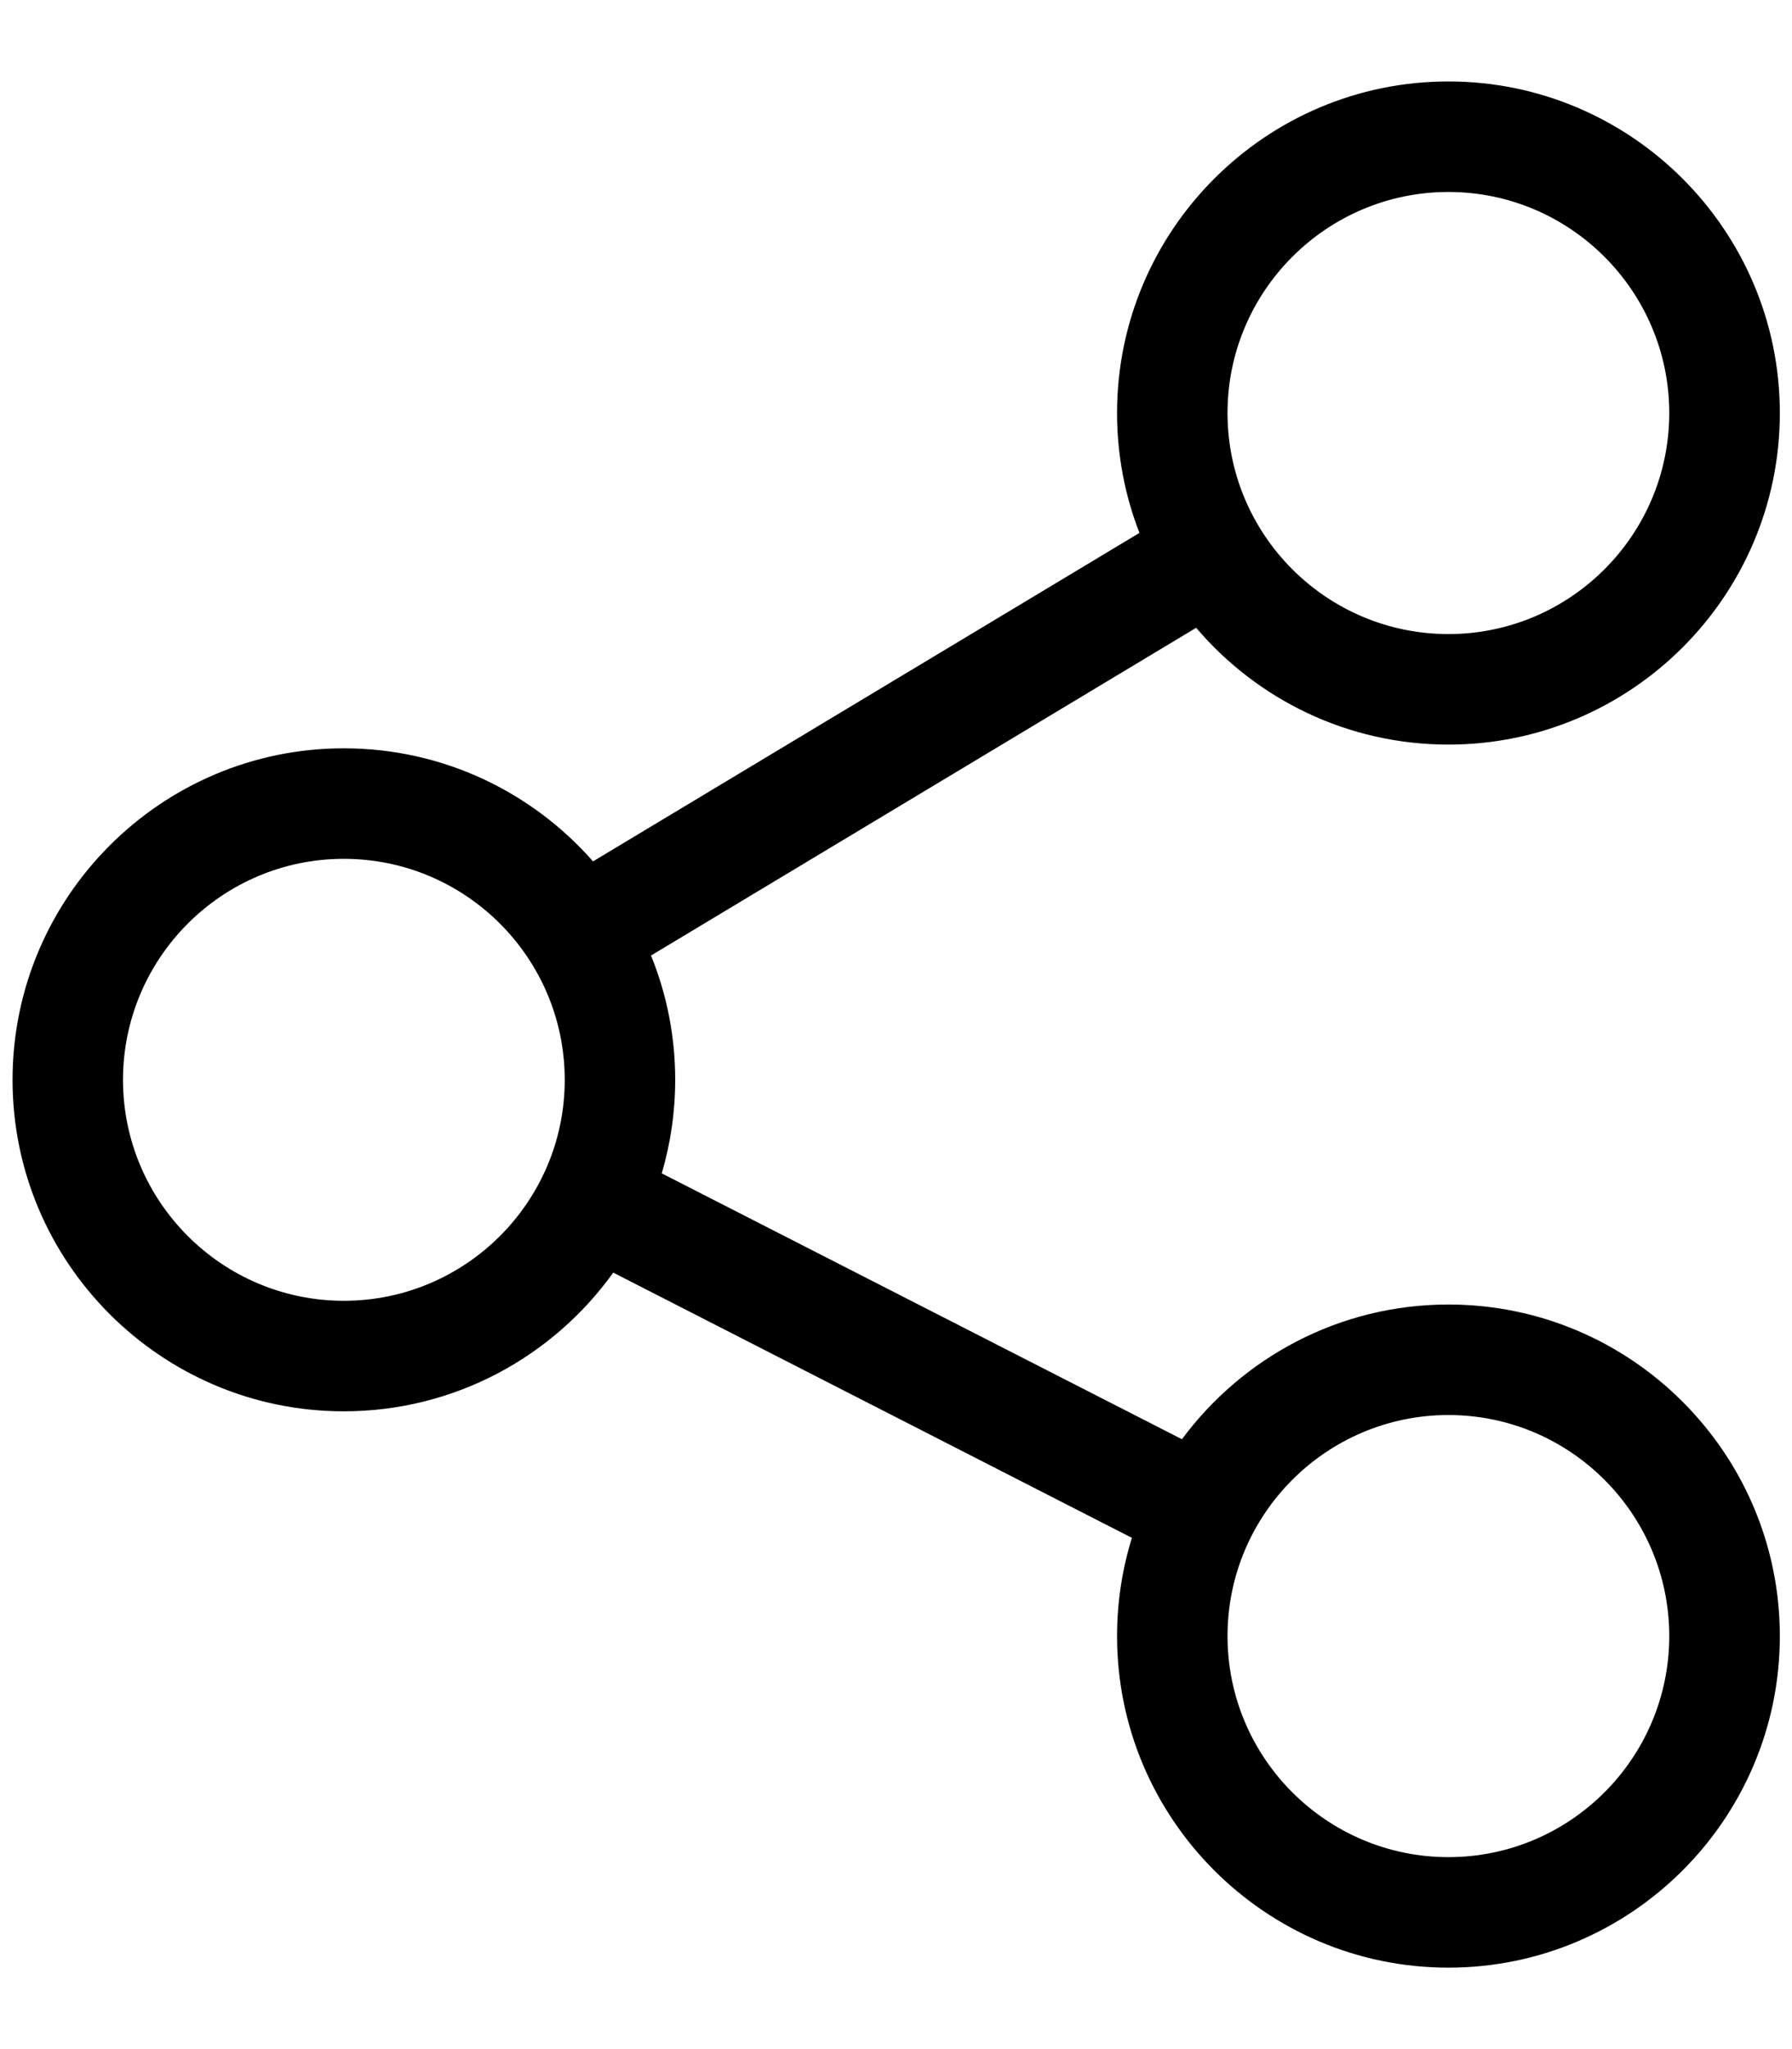 <svg  viewBox="0 0 14 16" xmlns="http://www.w3.org/2000/svg">
    <path d="M11.316 10.186C10.463 10.186 9.706 10.601 9.234 11.238L5.17 9.162C5.238 8.93 5.275 8.685 5.275 8.432C5.275 8.088 5.208 7.761 5.086 7.461L9.345 4.902C9.82 5.46 10.527 5.814 11.316 5.814C12.743 5.814 13.905 4.653 13.905 3.225C13.905 1.798 12.743 0.636 11.316 0.636C9.888 0.636 8.727 1.798 8.727 3.225C8.727 3.555 8.789 3.871 8.902 4.161L4.633 6.726C4.158 6.185 3.461 5.843 2.686 5.843C1.259 5.843 0.098 7.004 0.098 8.432C0.098 9.859 1.259 11.02 2.686 11.02C3.553 11.02 4.321 10.592 4.791 9.937L8.843 12.008C8.768 12.25 8.727 12.508 8.727 12.775C8.727 14.202 9.888 15.364 11.316 15.364C12.743 15.364 13.905 14.202 13.905 12.775C13.905 11.348 12.743 10.186 11.316 10.186ZM11.316 1.499C12.267 1.499 13.041 2.274 13.041 3.225C13.041 4.177 12.267 4.951 11.316 4.951C10.364 4.951 9.59 4.177 9.59 3.225C9.59 2.274 10.364 1.499 11.316 1.499ZM2.686 10.157C1.735 10.157 0.961 9.383 0.961 8.432C0.961 7.48 1.735 6.706 2.686 6.706C3.638 6.706 4.412 7.48 4.412 8.432C4.412 9.383 3.638 10.157 2.686 10.157ZM11.316 14.501C10.364 14.501 9.59 13.727 9.59 12.775C9.59 11.823 10.364 11.049 11.316 11.049C12.267 11.049 13.041 11.823 13.041 12.775C13.041 13.727 12.267 14.501 11.316 14.501Z"/>
</svg>